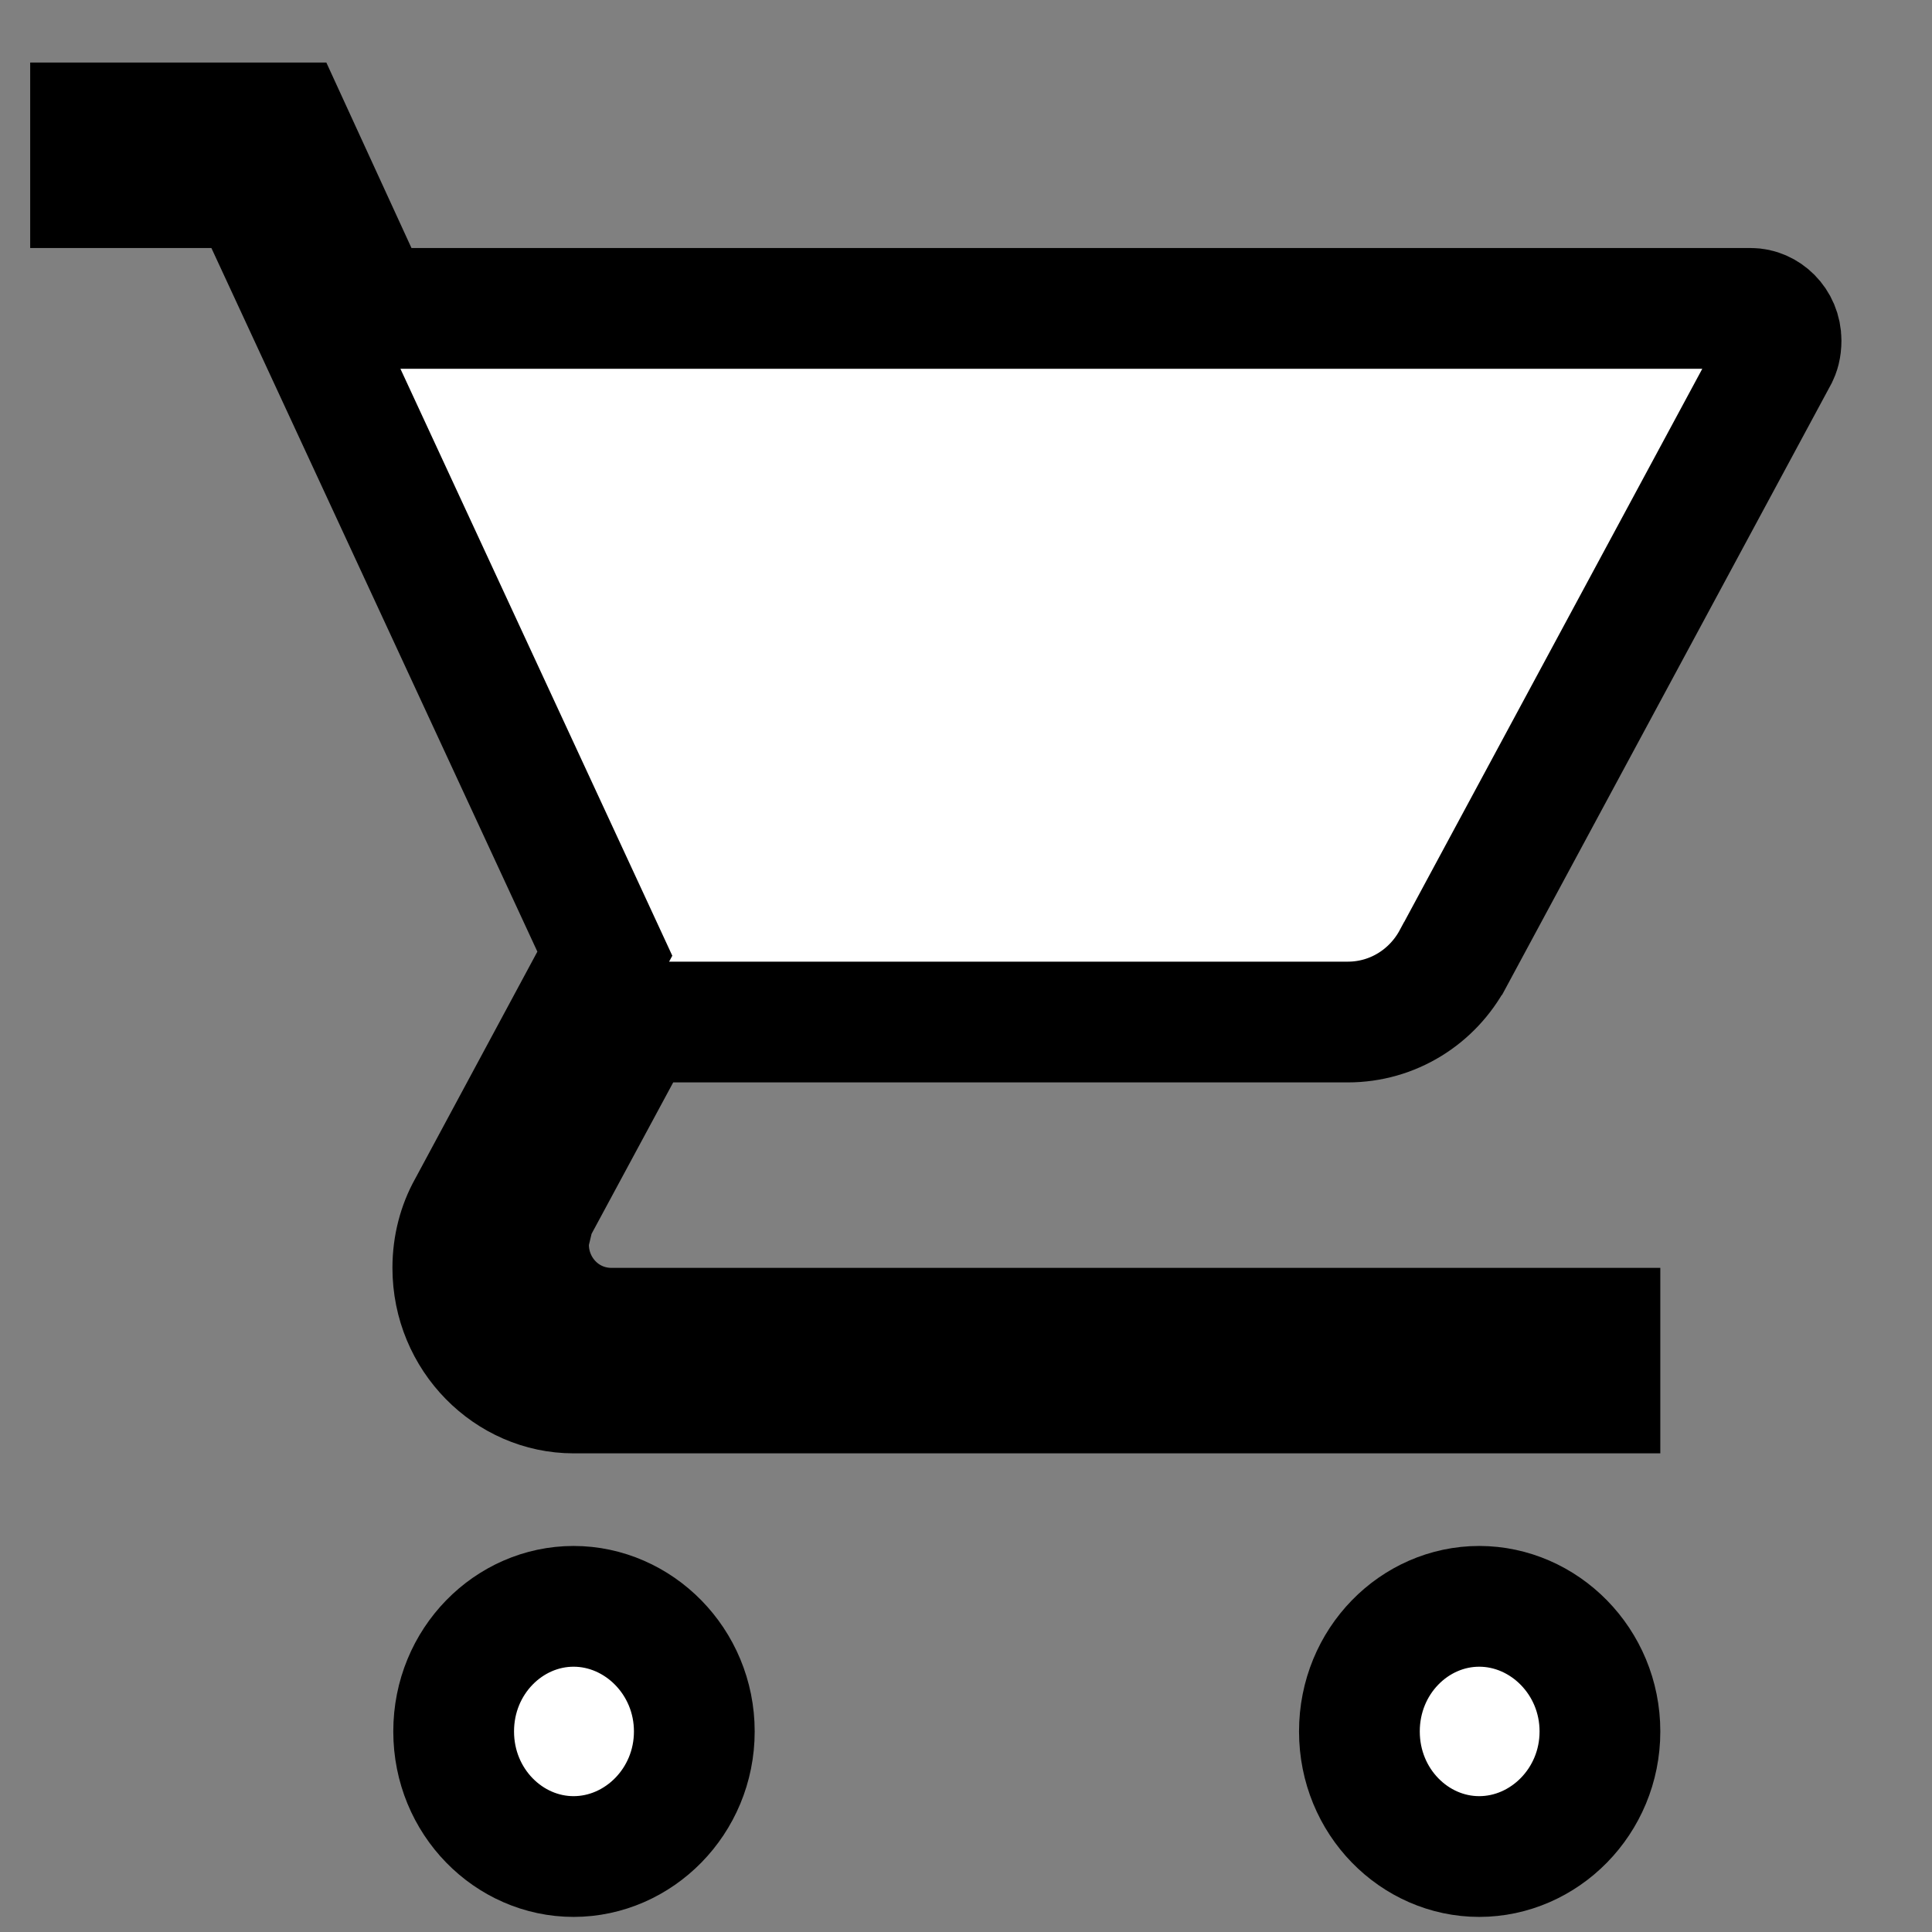 <svg width="16" height="16" viewBox="0 0 16 16" fill="none" xmlns="http://www.w3.org/2000/svg">
<rect x="0" y="0" width="16" height="16" fill="#808080" stroke="none"/>
<path d="M5.065 11H13.25V11.536H4.75C4.212 11.536 3.75 11.08 3.75 10.5C3.75 10.315 3.797 10.146 3.874 10.007L3.874 10.007L3.878 10L4.89 8.119L5.009 7.898L4.904 7.671L2.204 1.843L2.069 1.554H1.75H0.75V1.018H2.382L2.953 2.262L3.087 2.554H3.407H14.5C14.625 2.554 14.75 2.664 14.75 2.821C14.75 2.88 14.736 2.924 14.723 2.946L14.723 2.946L14.72 2.953L12.035 7.936L12.034 7.937C11.863 8.257 11.533 8.464 11.162 8.464H5.575H5.277L5.135 8.727L4.46 9.979L4.429 10.035L4.414 10.097L4.392 10.189L4.377 10.248V10.308C4.377 10.681 4.673 11 5.065 11ZM3.757 14.339C3.757 13.756 4.215 13.303 4.75 13.303C5.288 13.303 5.75 13.76 5.75 14.339C5.75 14.919 5.288 15.375 4.75 15.375C4.215 15.375 3.757 14.922 3.757 14.339ZM11.258 14.339C11.258 13.756 11.715 13.303 12.25 13.303C12.788 13.303 13.25 13.76 13.25 14.339C13.25 14.919 12.788 15.375 12.25 15.375C11.715 15.375 11.258 14.922 11.258 14.339Z" fill="white" stroke="black"/>
</svg>

